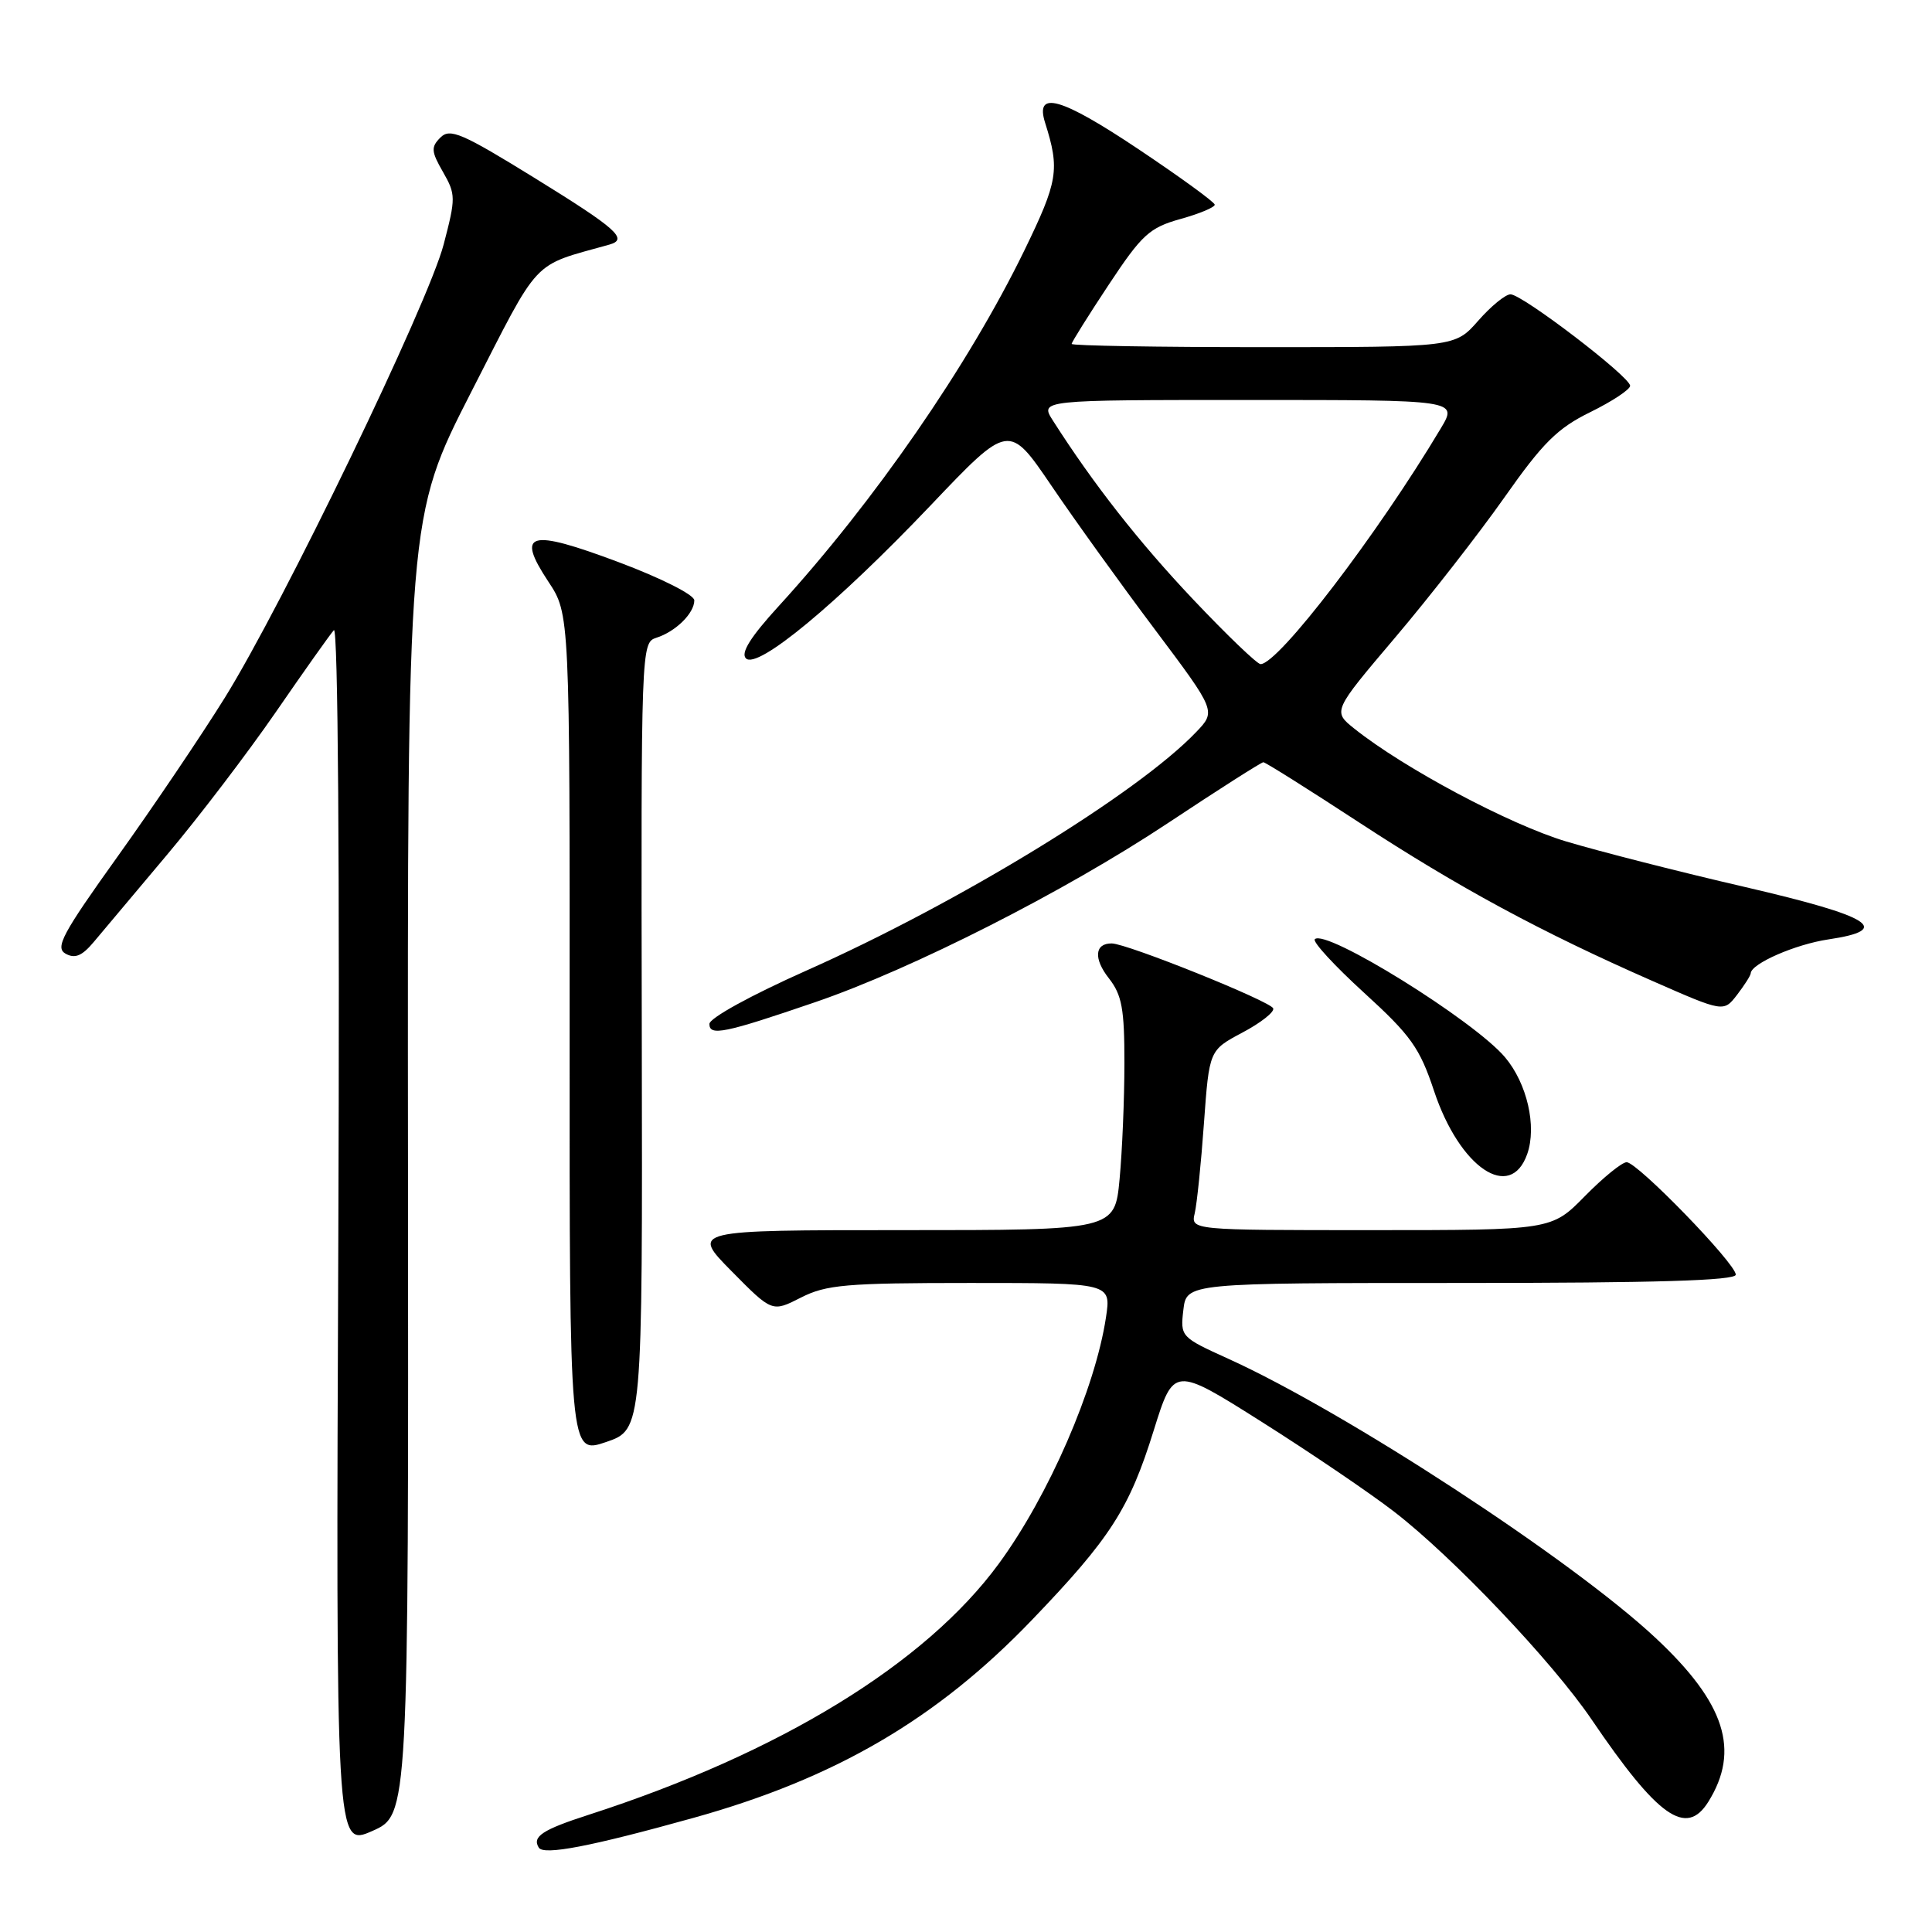 <?xml version="1.0" encoding="UTF-8" standalone="no"?>
<!DOCTYPE svg PUBLIC "-//W3C//DTD SVG 1.1//EN" "http://www.w3.org/Graphics/SVG/1.1/DTD/svg11.dtd" >
<svg xmlns="http://www.w3.org/2000/svg" xmlns:xlink="http://www.w3.org/1999/xlink" version="1.1" viewBox="0 0 256 256">
 <g >
 <path fill="currentColor"
d=" M 91.88 240.88 C 110.69 235.64 124.14 227.78 136.73 214.66 C 147.14 203.82 149.64 199.93 152.87 189.55 C 155.53 181.04 155.53 181.04 167.24 188.44 C 173.68 192.51 181.55 197.85 184.72 200.30 C 192.49 206.28 205.67 220.15 210.88 227.82 C 219.69 240.80 223.43 243.44 226.36 238.75 C 230.61 231.93 228.60 225.66 219.39 217.05 C 208.37 206.73 178.31 187.09 162.75 180.04 C 156.46 177.19 156.39 177.11 156.80 173.58 C 157.22 170.00 157.22 170.00 193.61 170.00 C 219.35 170.00 230.00 169.68 230.00 168.90 C 230.00 167.43 216.97 154.00 215.54 154.00 C 214.92 154.00 212.43 156.03 210.00 158.50 C 205.58 163.00 205.58 163.00 181.68 163.00 C 157.78 163.00 157.78 163.00 158.31 160.75 C 158.60 159.51 159.15 154.15 159.53 148.83 C 160.23 139.16 160.23 139.16 164.61 136.83 C 167.03 135.55 168.87 134.11 168.71 133.62 C 168.40 132.69 149.34 125.02 147.31 125.01 C 145.04 124.99 144.88 127.03 146.94 129.64 C 148.66 131.84 149.00 133.69 148.99 140.88 C 148.99 145.62 148.70 152.54 148.35 156.25 C 147.71 163.00 147.71 163.00 119.64 163.00 C 91.57 163.00 91.57 163.00 96.94 168.44 C 102.31 173.88 102.31 173.88 106.12 171.94 C 109.48 170.23 112.09 170.00 128.57 170.00 C 147.23 170.00 147.23 170.00 146.55 174.54 C 145.13 183.97 138.96 198.17 132.36 207.18 C 122.62 220.48 103.34 232.28 78.00 240.47 C 71.86 242.45 70.49 243.36 71.39 244.82 C 72.04 245.87 78.24 244.68 91.88 240.88 Z  M 54.06 154.50 C 53.98 68.50 53.98 68.50 62.45 51.92 C 71.70 33.85 70.29 35.35 80.75 32.41 C 83.29 31.70 81.75 30.32 70.90 23.62 C 61.20 17.63 59.62 16.95 58.36 18.22 C 57.09 19.49 57.13 20.06 58.70 22.79 C 60.40 25.76 60.40 26.23 58.79 32.38 C 56.73 40.25 37.50 80.06 29.76 92.50 C 26.68 97.45 20.31 106.89 15.60 113.47 C 8.25 123.74 7.27 125.57 8.69 126.37 C 9.94 127.06 10.87 126.67 12.43 124.81 C 13.57 123.44 17.93 118.26 22.11 113.29 C 26.30 108.32 32.78 99.81 36.53 94.38 C 40.27 88.95 43.74 84.05 44.24 83.50 C 44.79 82.90 45.02 114.65 44.83 163.62 C 44.50 244.74 44.50 244.74 49.32 242.62 C 54.14 240.50 54.14 240.50 54.06 154.50 Z  M 85.04 137.29 C 84.94 85.76 84.96 85.15 86.96 84.51 C 89.52 83.70 92.00 81.26 92.00 79.55 C 92.00 78.82 87.61 76.60 81.95 74.48 C 70.07 70.03 68.33 70.51 72.66 77.07 C 75.50 81.36 75.50 81.36 75.48 137.04 C 75.46 192.72 75.46 192.72 80.30 191.08 C 85.14 189.43 85.14 189.43 85.04 137.29 Z  M 202.37 152.90 C 203.65 149.24 202.35 143.57 199.43 140.10 C 195.33 135.23 175.65 123.01 174.22 124.45 C 173.89 124.78 176.82 127.96 180.73 131.53 C 186.95 137.20 188.12 138.84 190.02 144.56 C 193.41 154.74 200.13 159.29 202.37 152.90 Z  M 108.00 132.80 C 120.86 128.40 141.07 118.14 154.70 109.10 C 161.42 104.64 167.13 101.00 167.40 101.00 C 167.67 101.00 173.36 104.58 180.06 108.96 C 193.23 117.57 204.15 123.48 218.95 129.98 C 228.39 134.13 228.39 134.13 230.17 131.82 C 231.15 130.54 231.97 129.26 231.98 128.97 C 232.03 127.69 237.89 125.13 242.25 124.48 C 250.85 123.20 248.06 121.44 231.25 117.54 C 222.59 115.54 211.90 112.81 207.50 111.49 C 200.01 109.24 186.04 101.80 179.47 96.56 C 176.58 94.25 176.58 94.25 184.88 84.46 C 189.44 79.08 195.94 70.74 199.33 65.93 C 204.43 58.67 206.37 56.74 210.74 54.60 C 213.63 53.18 216.00 51.61 216.00 51.12 C 216.00 49.92 201.71 39.00 200.15 39.00 C 199.48 39.00 197.56 40.57 195.87 42.50 C 192.79 46.00 192.79 46.00 167.40 46.00 C 153.43 46.00 142.00 45.81 142.00 45.57 C 142.00 45.34 144.21 41.81 146.91 37.73 C 151.31 31.08 152.31 30.17 156.41 29.02 C 158.94 28.32 160.98 27.46 160.96 27.12 C 160.94 26.78 156.36 23.45 150.78 19.72 C 140.57 12.90 137.11 11.92 138.48 16.26 C 140.45 22.49 140.20 23.99 135.71 33.23 C 128.31 48.42 115.86 66.44 103.15 80.35 C 99.46 84.39 98.12 86.52 98.84 87.24 C 100.35 88.75 110.88 80.03 123.29 66.99 C 133.68 56.06 133.68 56.06 139.32 64.36 C 142.41 68.92 148.59 77.51 153.05 83.44 C 161.15 94.24 161.15 94.24 158.47 97.03 C 150.68 105.17 127.07 119.61 106.91 128.58 C 99.52 131.87 94.00 134.90 94.00 135.68 C 94.00 137.32 96.02 136.90 108.00 132.80 Z  M 158.12 79.45 C 150.92 71.84 144.89 64.15 139.53 55.75 C 137.77 53.00 137.77 53.00 165.47 53.00 C 193.16 53.00 193.16 53.00 190.92 56.75 C 182.55 70.78 169.38 88.00 167.03 88.00 C 166.58 88.00 162.57 84.15 158.12 79.45 Z "/>
</g>
</svg>